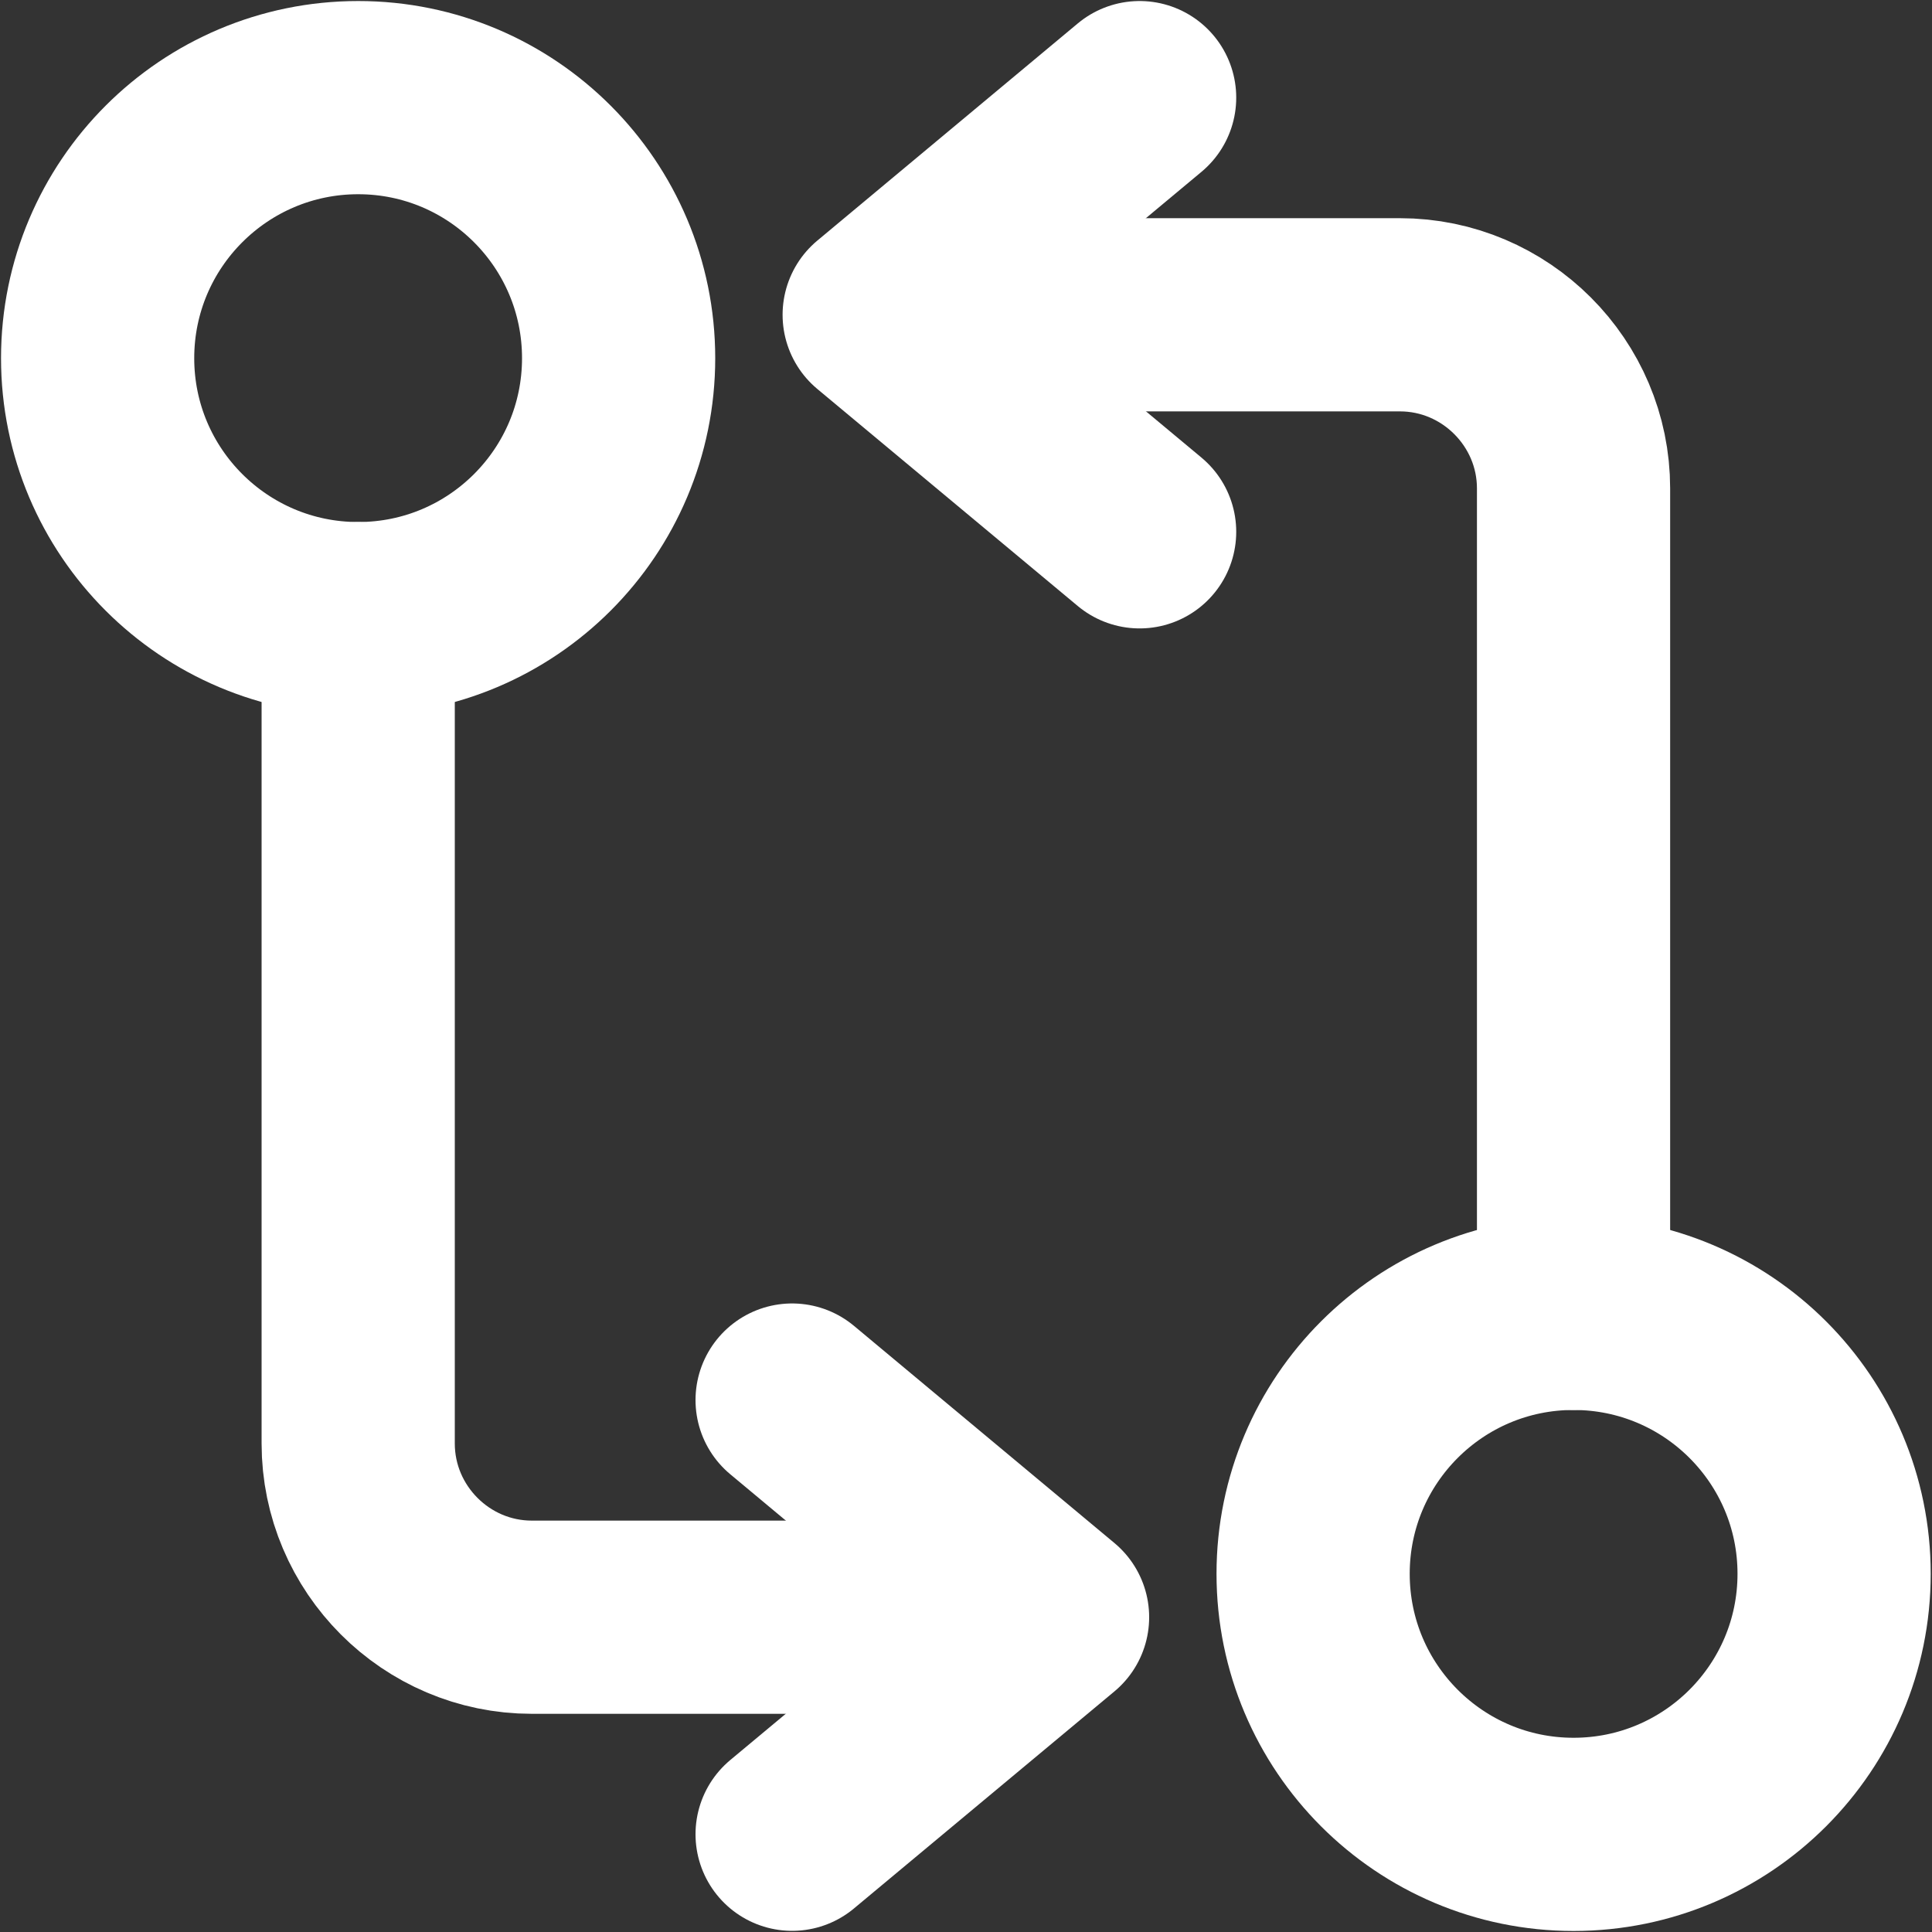<svg width="15" height="15" viewBox="0 0 15 15" fill="none" xmlns="http://www.w3.org/2000/svg">
<rect x="0" y="0" width="15" height="15" fill="#333333" stroke="none"/>
<path d="M12.217 10.197V3.792C12.217 3.051 11.611 2.444 10.869 2.444H7.161" stroke="white" stroke-width="1.5" stroke-linecap="round" stroke-linejoin="round"/>
<path d="M8.848 0.758L6.826 2.444L8.848 4.129" stroke="white" stroke-width="1.5" stroke-linecap="round" stroke-linejoin="round"/>
<path d="M12.217 14.242C13.334 14.242 14.24 13.336 14.24 12.219C14.24 11.102 13.334 10.197 12.217 10.197C11.1 10.197 10.195 11.102 10.195 12.219C10.195 13.336 11.1 14.242 12.217 14.242Z" stroke="white" stroke-width="1.5" stroke-linecap="round" stroke-linejoin="round"/>
<path d="M2.781 4.803V11.207C2.781 11.949 3.387 12.556 4.129 12.556H7.837" stroke="white" stroke-width="1.5" stroke-linecap="round" stroke-linejoin="round"/>
<path d="M6.15 14.241L8.172 12.556L6.15 10.87" stroke="white" stroke-width="1.5" stroke-linecap="round" stroke-linejoin="round"/>
<path d="M2.781 4.803C3.898 4.803 4.803 3.898 4.803 2.781C4.803 1.664 3.898 0.758 2.781 0.758C1.664 0.758 0.758 1.664 0.758 2.781C0.758 3.898 1.664 4.803 2.781 4.803Z" stroke="white" stroke-width="1.5" stroke-linecap="round" stroke-linejoin="round"/>
</svg>
